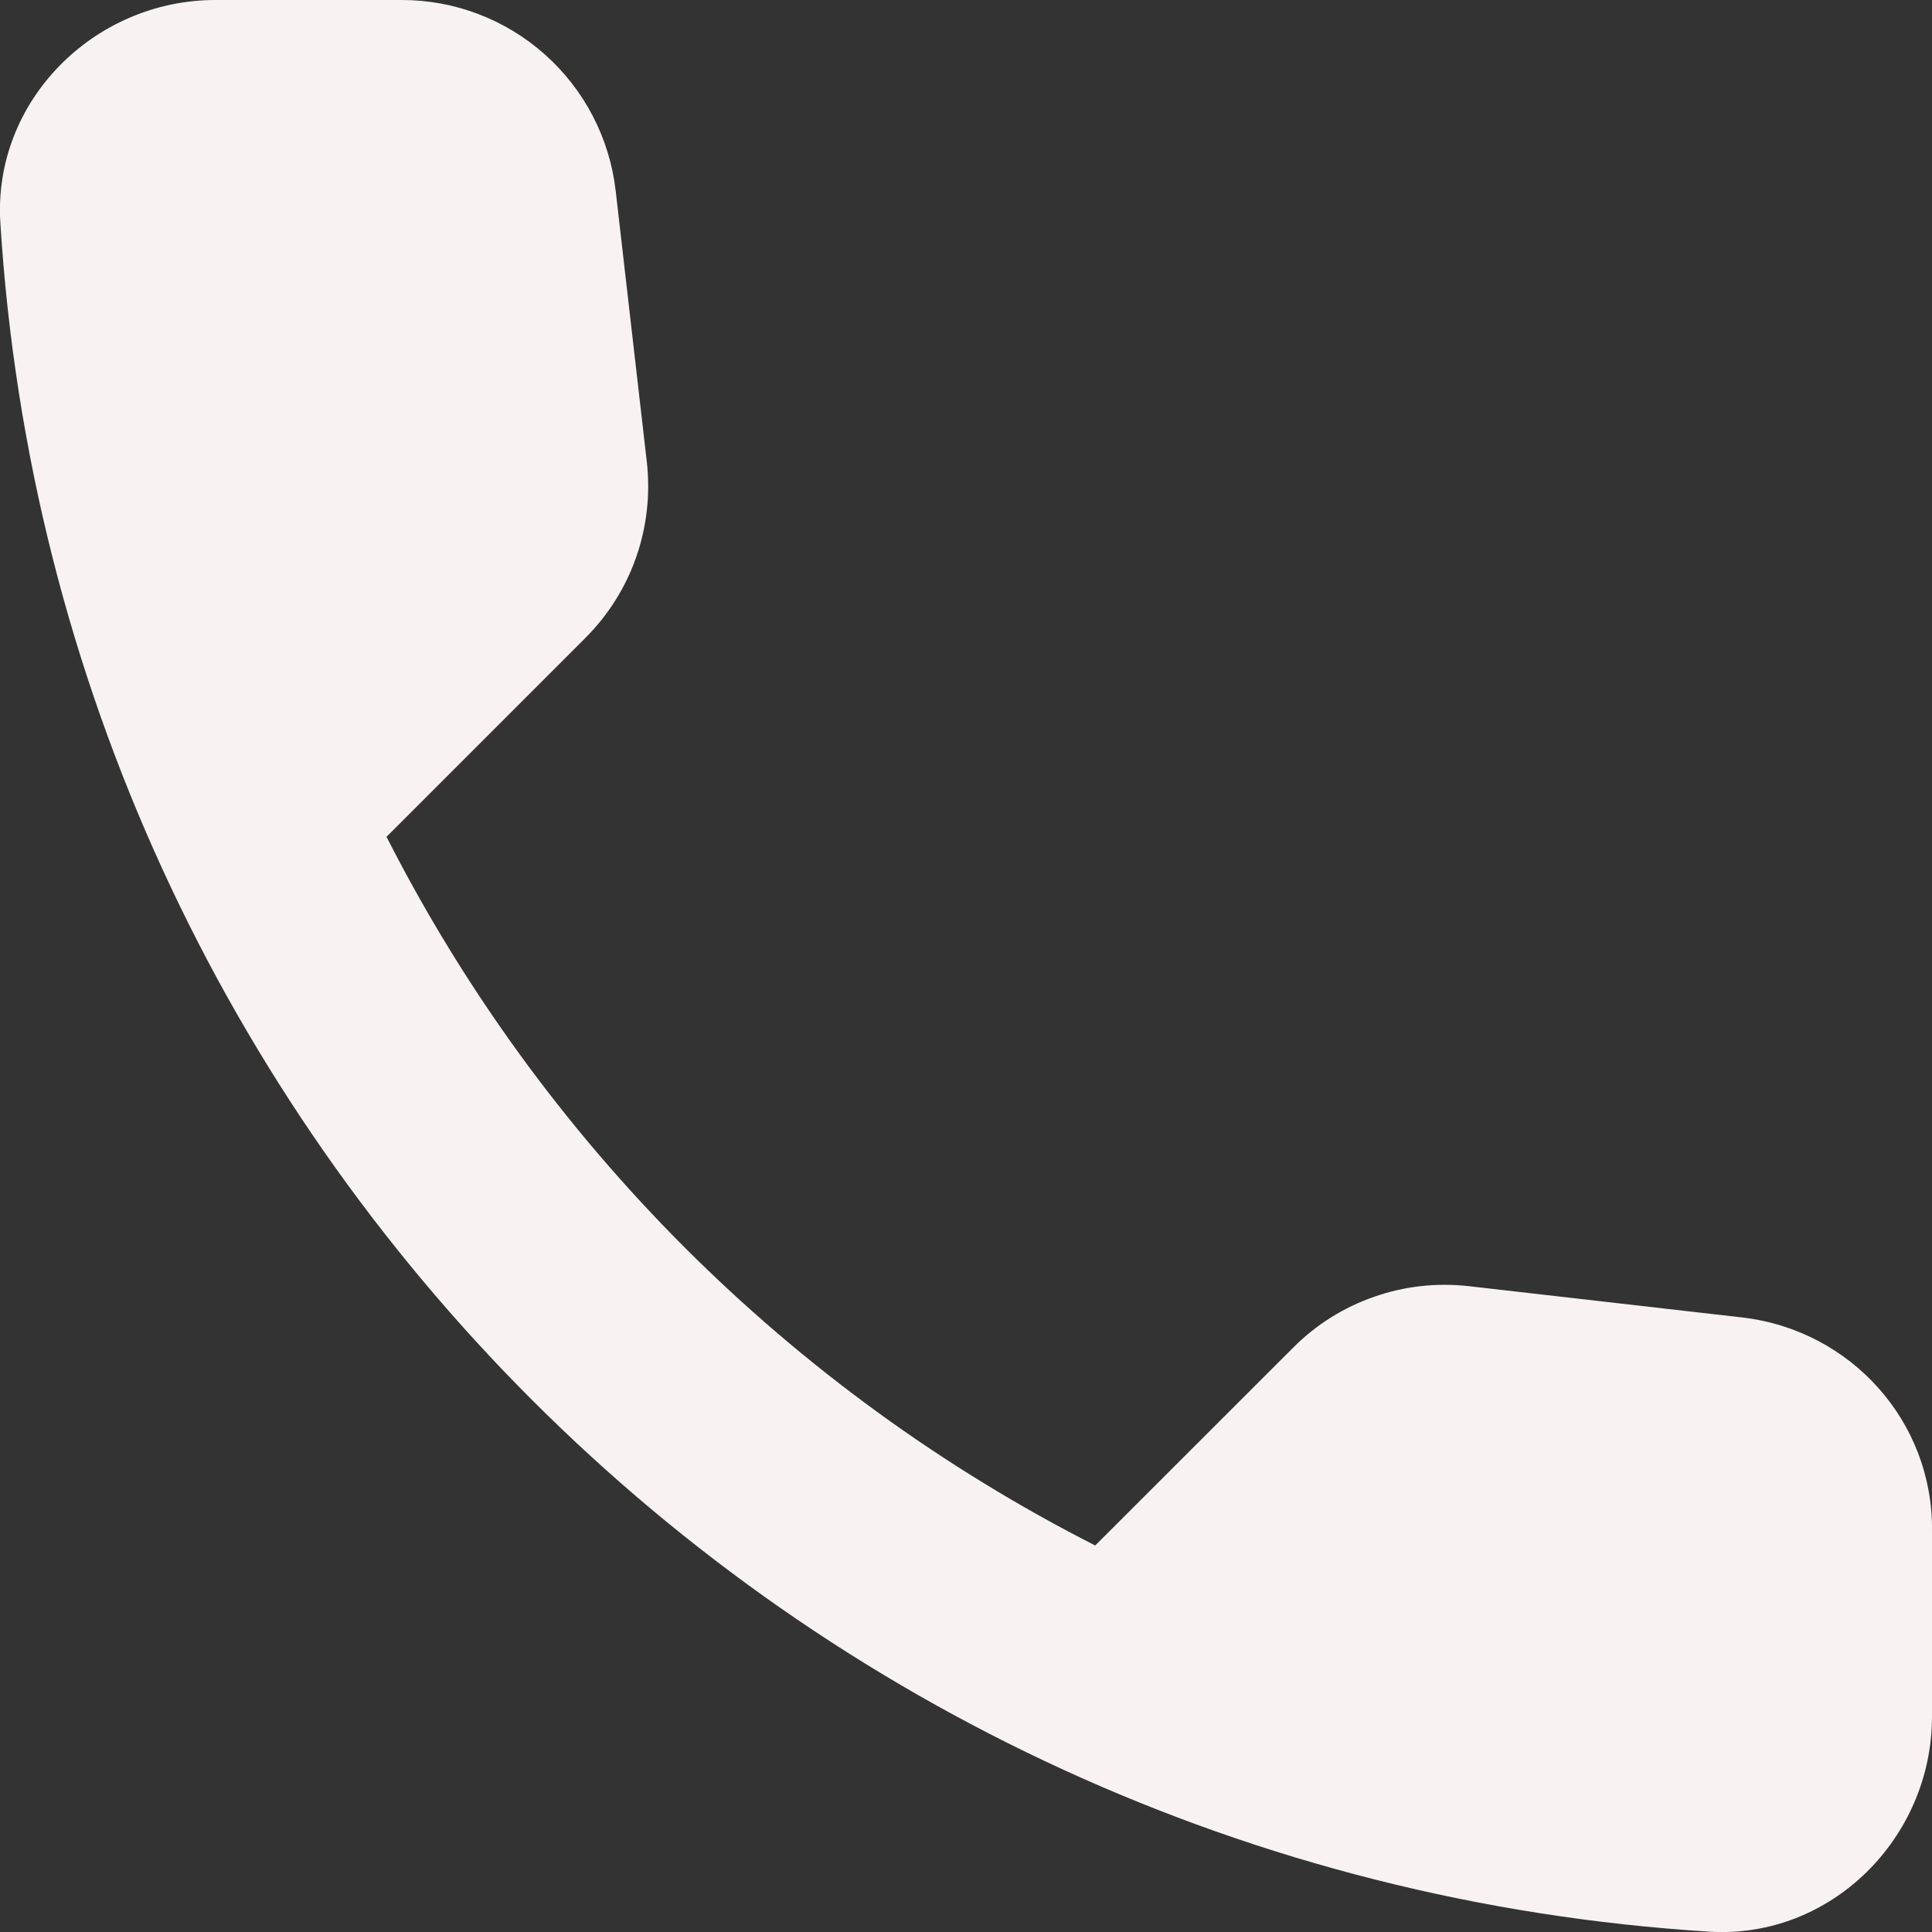 <svg width="17" height="17" viewBox="0 0 17 17" fill="none" xmlns="http://www.w3.org/2000/svg">
<rect x="0" y="0" width="17" height="17" fill="#333333" stroke="none"/>
<path d="M15.334 11.593L12.931 11.318C12.648 11.285 12.361 11.316 12.093 11.41C11.824 11.503 11.58 11.656 11.379 11.858L9.637 13.599C6.951 12.233 4.767 10.049 3.401 7.363L5.152 5.612C5.559 5.205 5.757 4.637 5.691 4.06L5.417 1.675C5.363 1.213 5.141 0.788 4.794 0.479C4.447 0.17 3.998 -0.001 3.533 1.3388e-06H1.896C0.827 1.3388e-06 -0.063 0.89 0.003 1.959C0.505 10.041 6.969 16.495 15.041 16.997C16.11 17.063 17 16.173 17 15.104V13.467C17.009 12.511 16.29 11.706 15.334 11.593Z" fill="#F8F2F2"/>
</svg>

